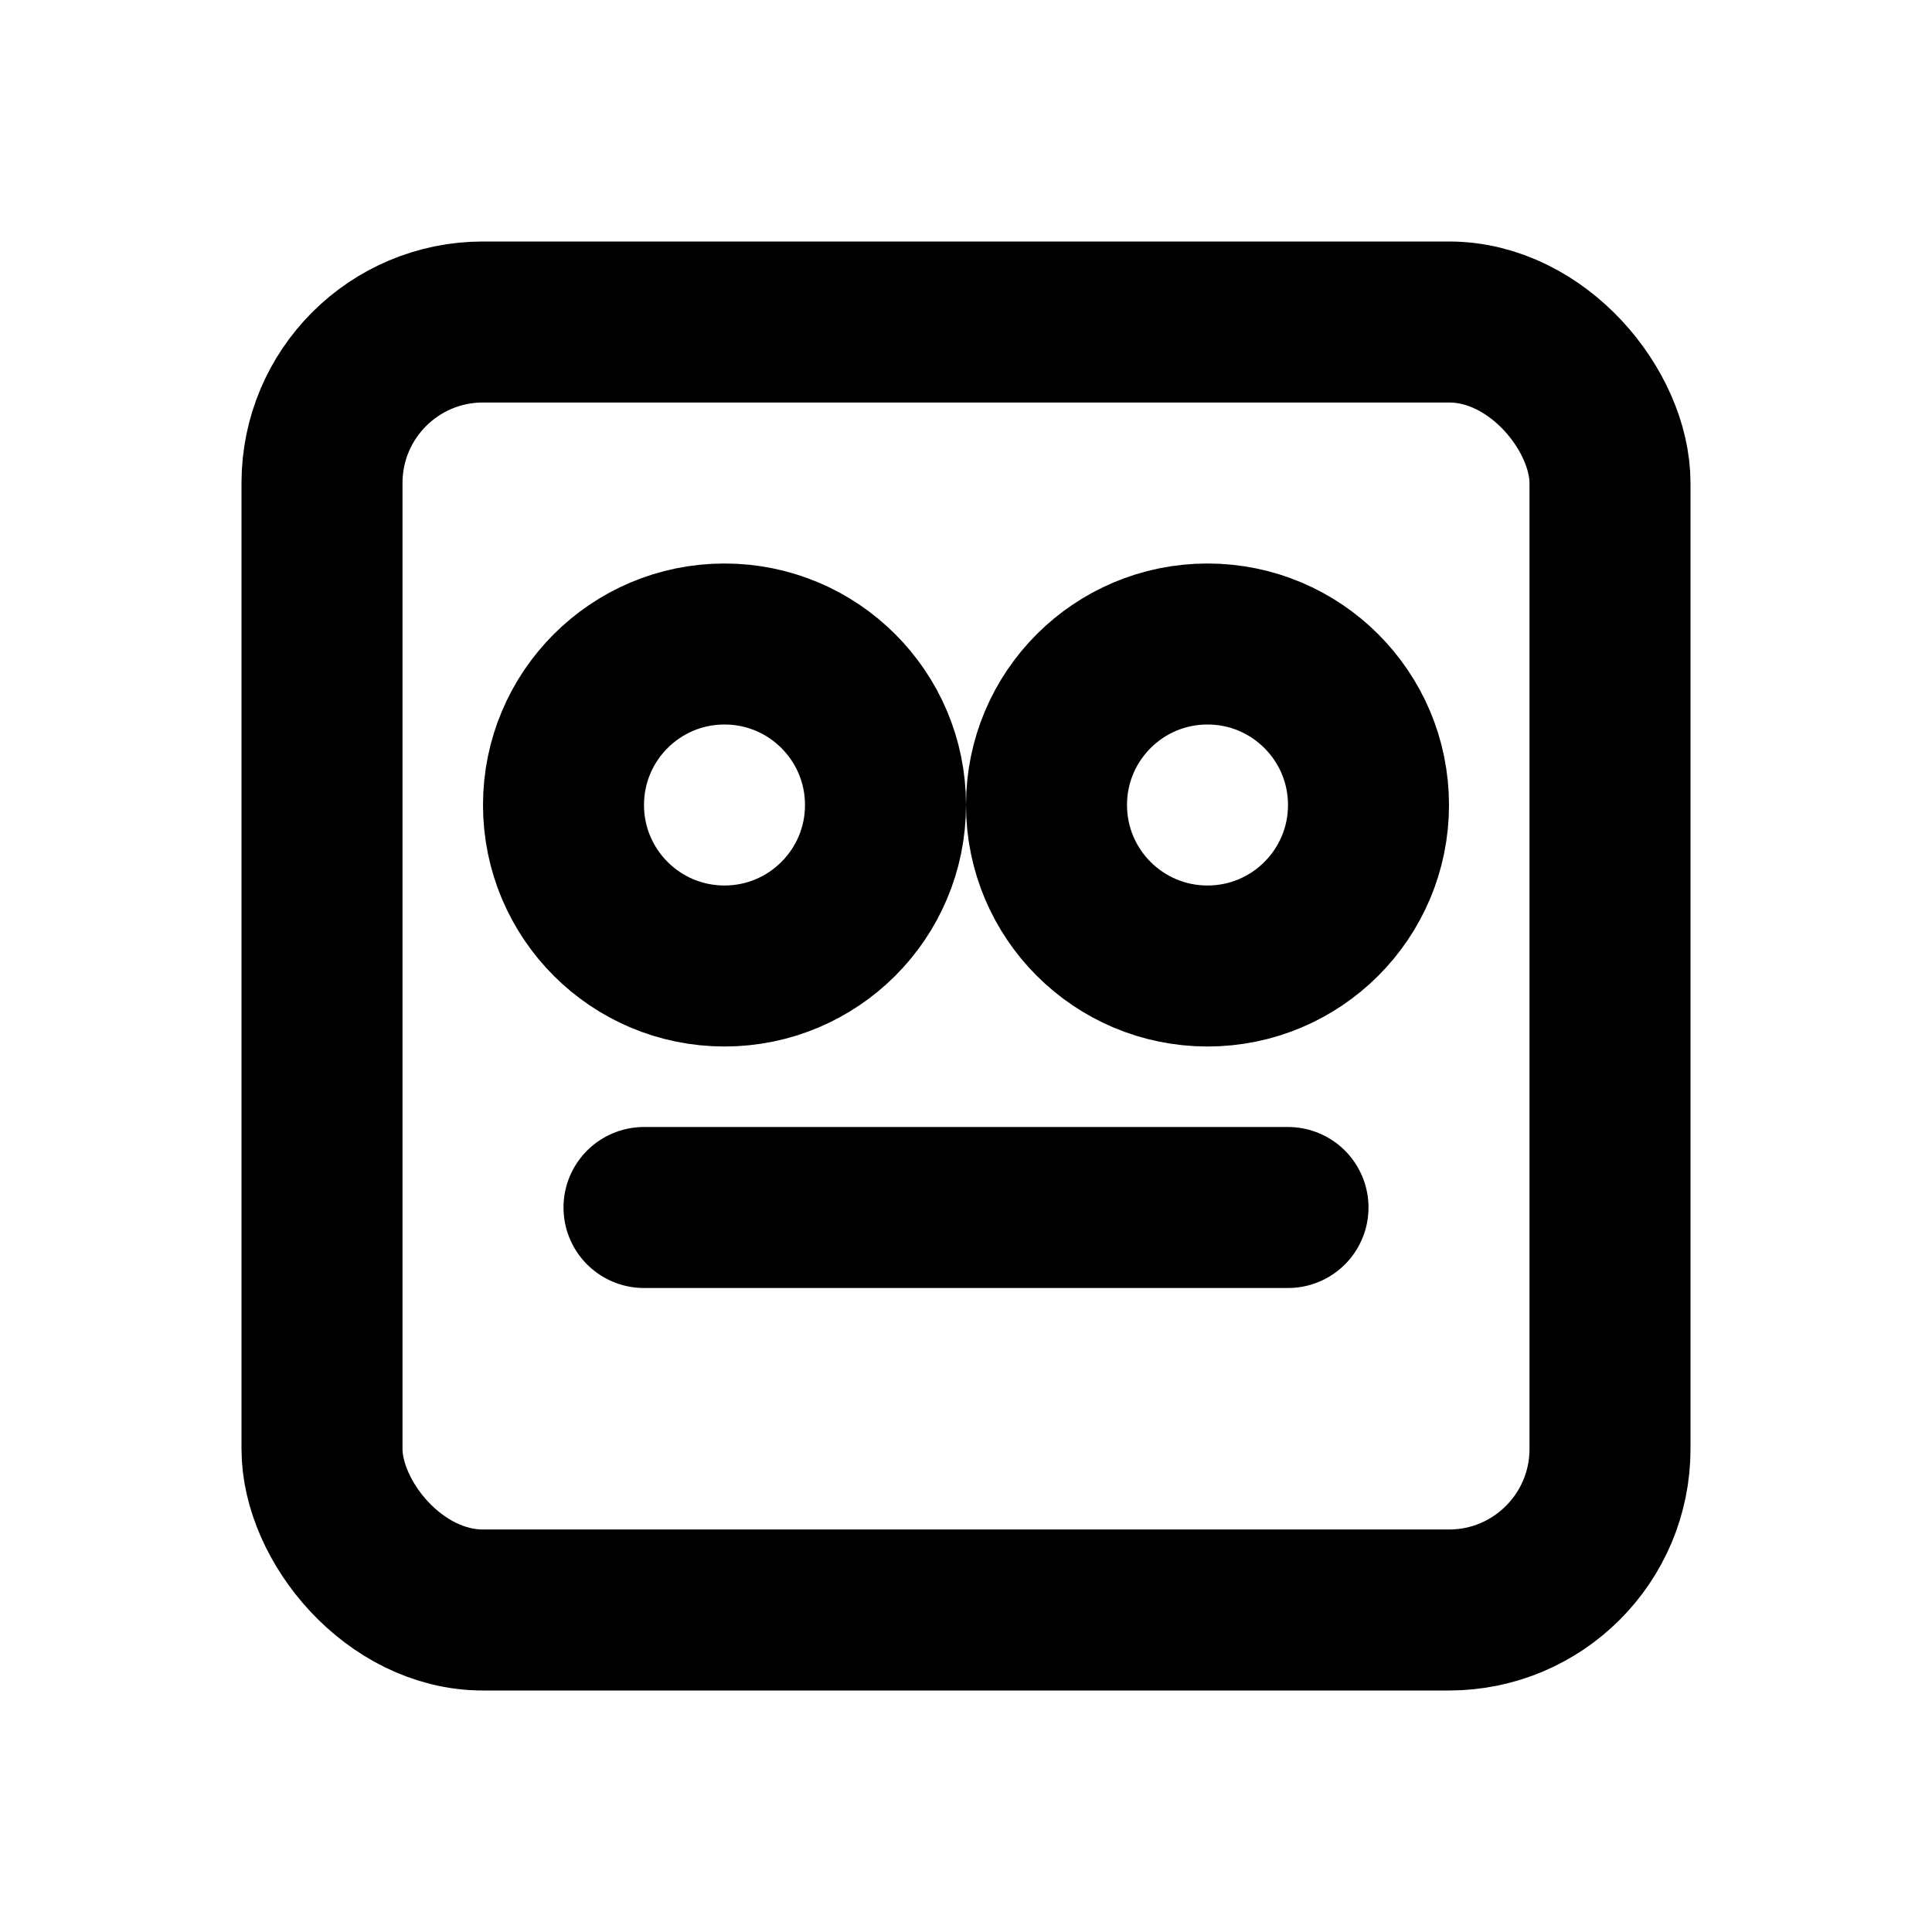 <svg width="24" height="24" viewBox="0 0 24 24" fill="none" xmlns="http://www.w3.org/2000/svg">
    <rect x="4" y="4" width="16" height="16" rx="2" stroke="currentColor" stroke-width="2"/>
    <circle cx="9" cy="10" r="2" stroke="currentColor" stroke-width="2"/>
    <circle cx="15" cy="10" r="2" stroke="currentColor" stroke-width="2"/>
    <path d="M8 15H16" stroke="currentColor" stroke-width="2" stroke-linecap="round"/>
</svg> 